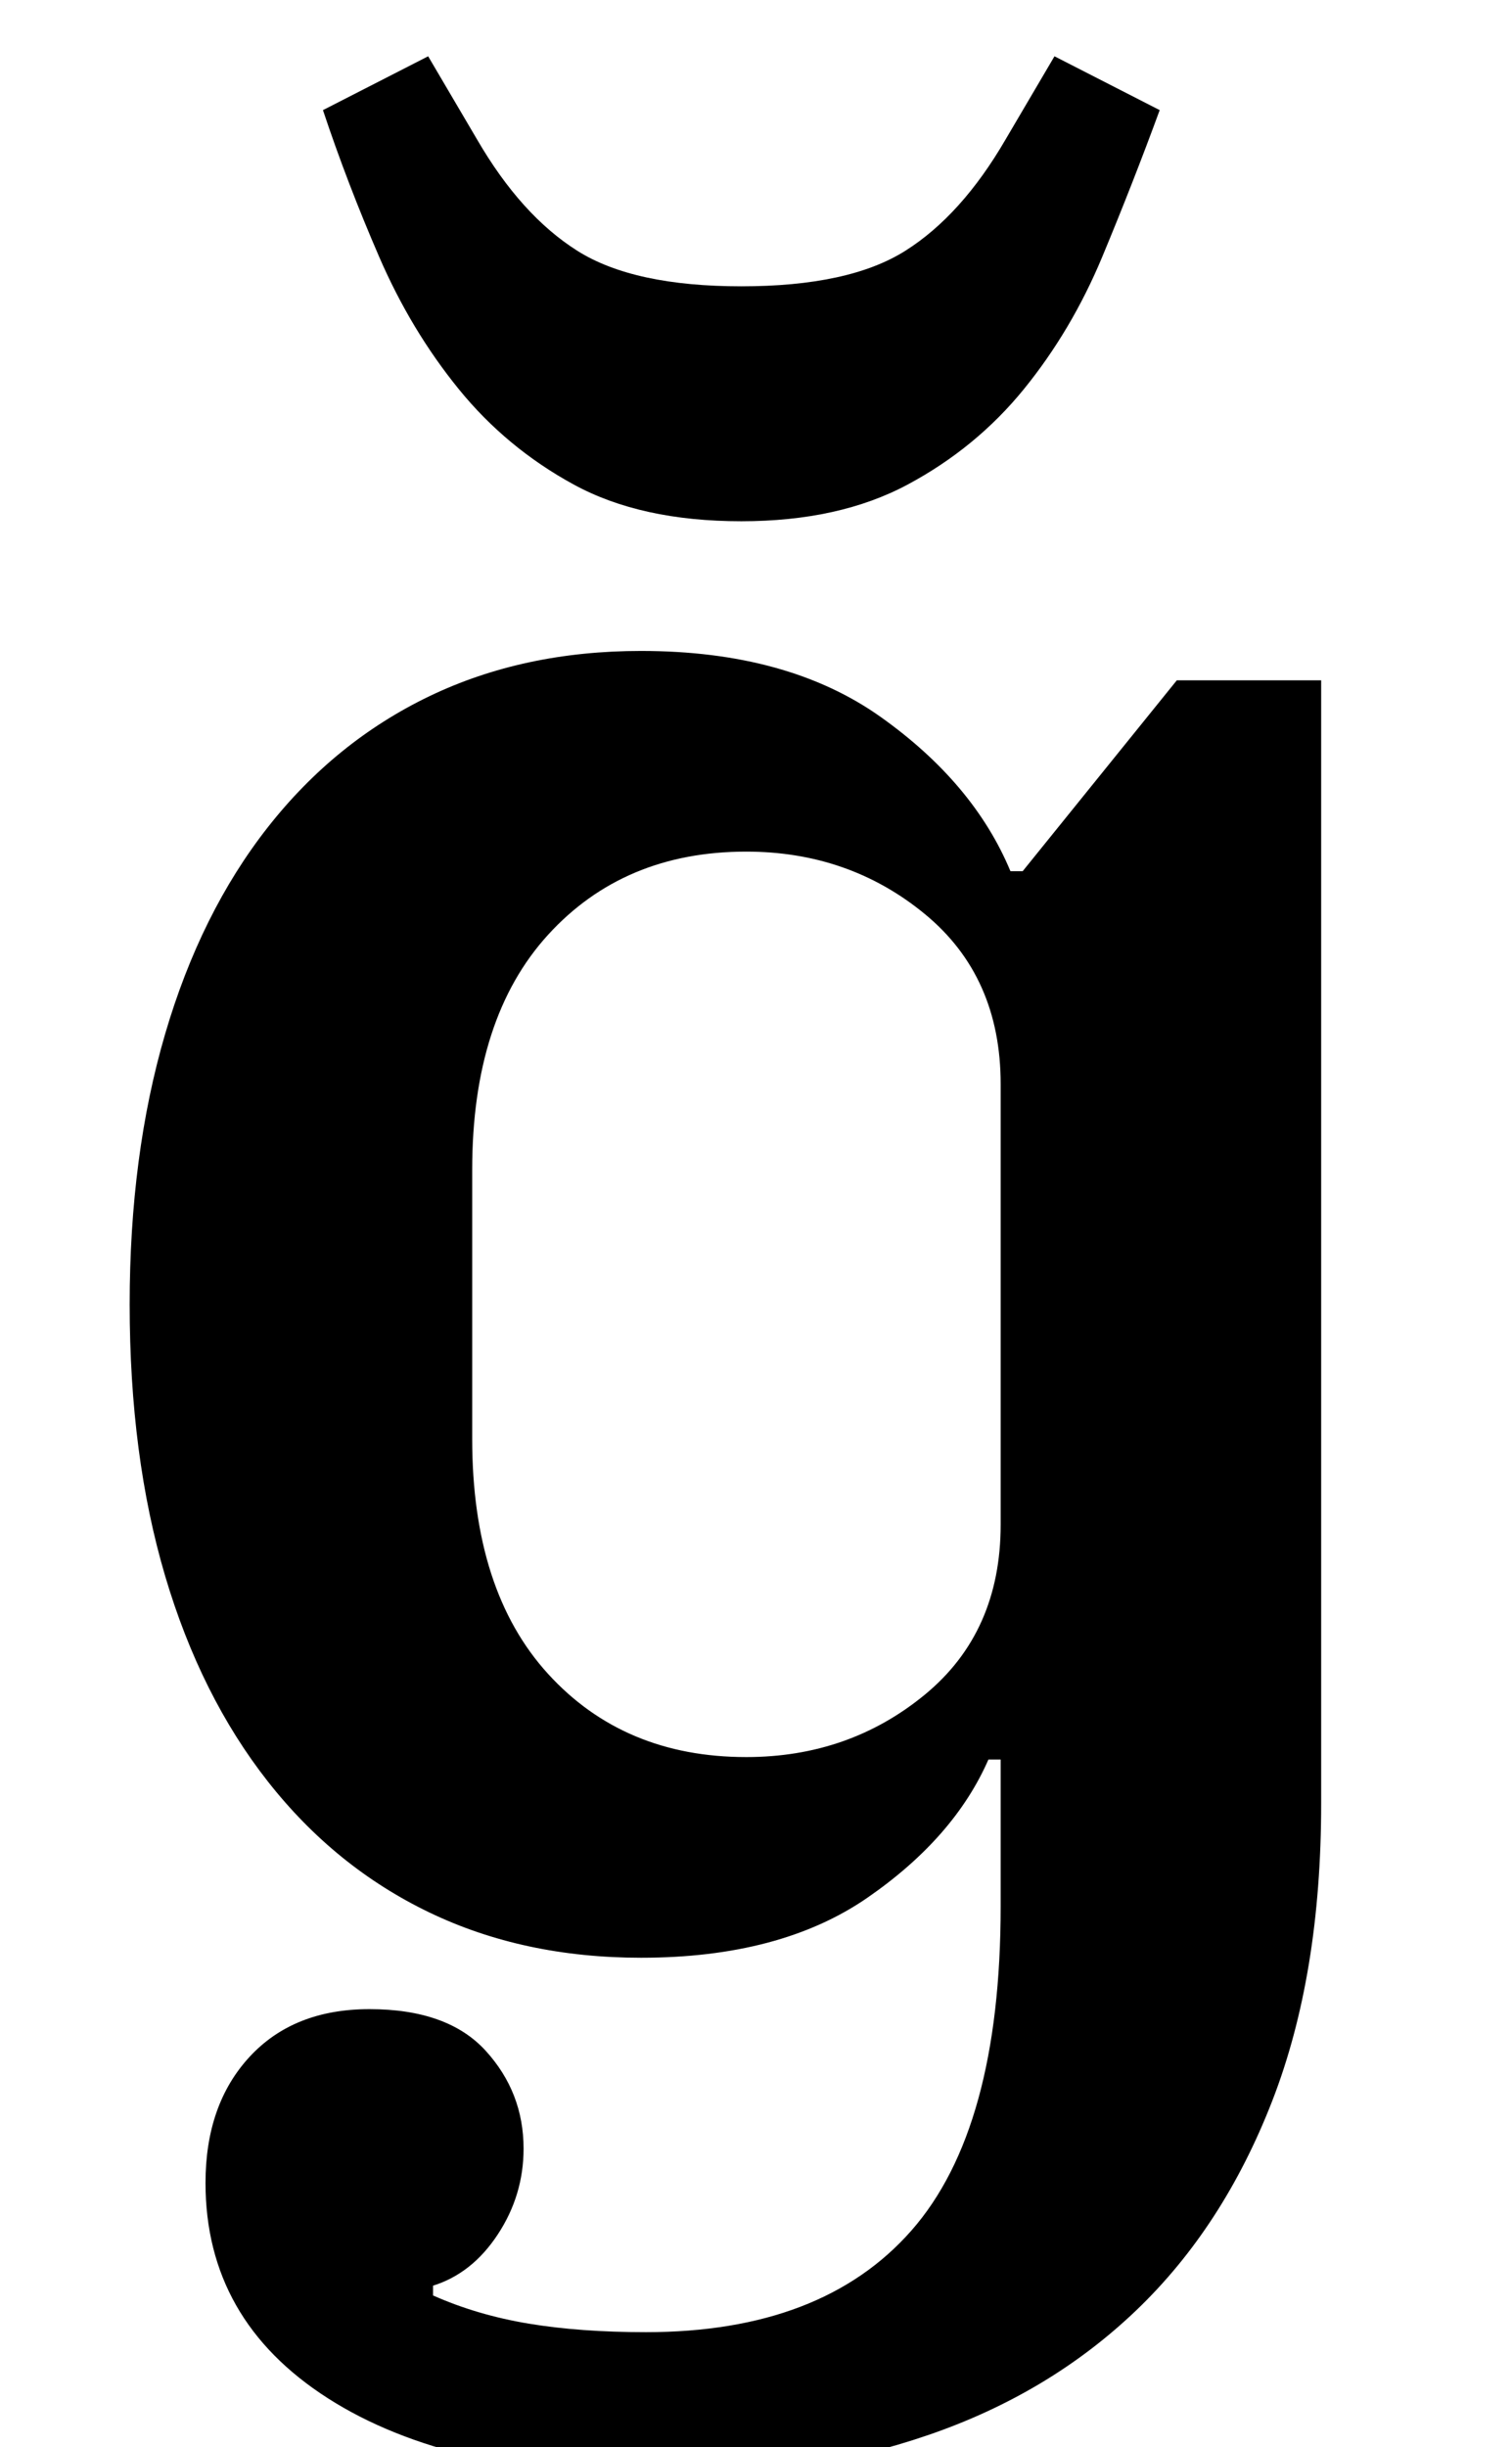 <?xml version="1.0" standalone="no"?>
<!DOCTYPE svg PUBLIC "-//W3C//DTD SVG 1.1//EN" "http://www.w3.org/Graphics/SVG/1.1/DTD/svg11.dtd" >
<svg xmlns="http://www.w3.org/2000/svg" xmlns:xlink="http://www.w3.org/1999/xlink" version="1.1" viewBox="-10 0 618 1000">
  <g transform="matrix(1 0 0 -1 0 800)">
   <path fill="currentColor"
d="M262 -212q-88 0 -138 32t-50 88q0 32 18 51.5t49 19.5q32 0 47.5 -17t15.5 -40q0 -19 -10.5 -35t-26.5 -21v-4q18 -8 39 -11.5t48 -3.5q72 0 108.5 41.5t36.5 132.5v60h-5q-14 -32 -49.5 -56.5t-92.5 -24.5q-48 0 -86.5 18.5t-66 53.5t-42 84t-14.5 111q0 61 14.5 110.5
t42 84.5t66 53.5t86.5 18.5q60 0 98 -27t53 -63h5l63 78h59v-459q0 -70 -20 -121.5t-55.5 -85.5t-85 -51t-107.5 -17zM295 82q42 0 73 25.5t31 69.5v180q0 44 -31 69.5t-73 25.5q-50 0 -81 -34t-31 -96v-110q0 -62 31 -96t81 -34zM293 587q-41 0 -68.5 15t-47 39t-32.5 54
t-23 60l43 22l20 -34q18 -31 41 -45.5t67 -14.5t67 14.5t41 45.5l20 34l43 -22q-11 -30 -23.5 -60t-32 -54t-47.5 -39t-68 -15z" />
  </g>

</svg>
